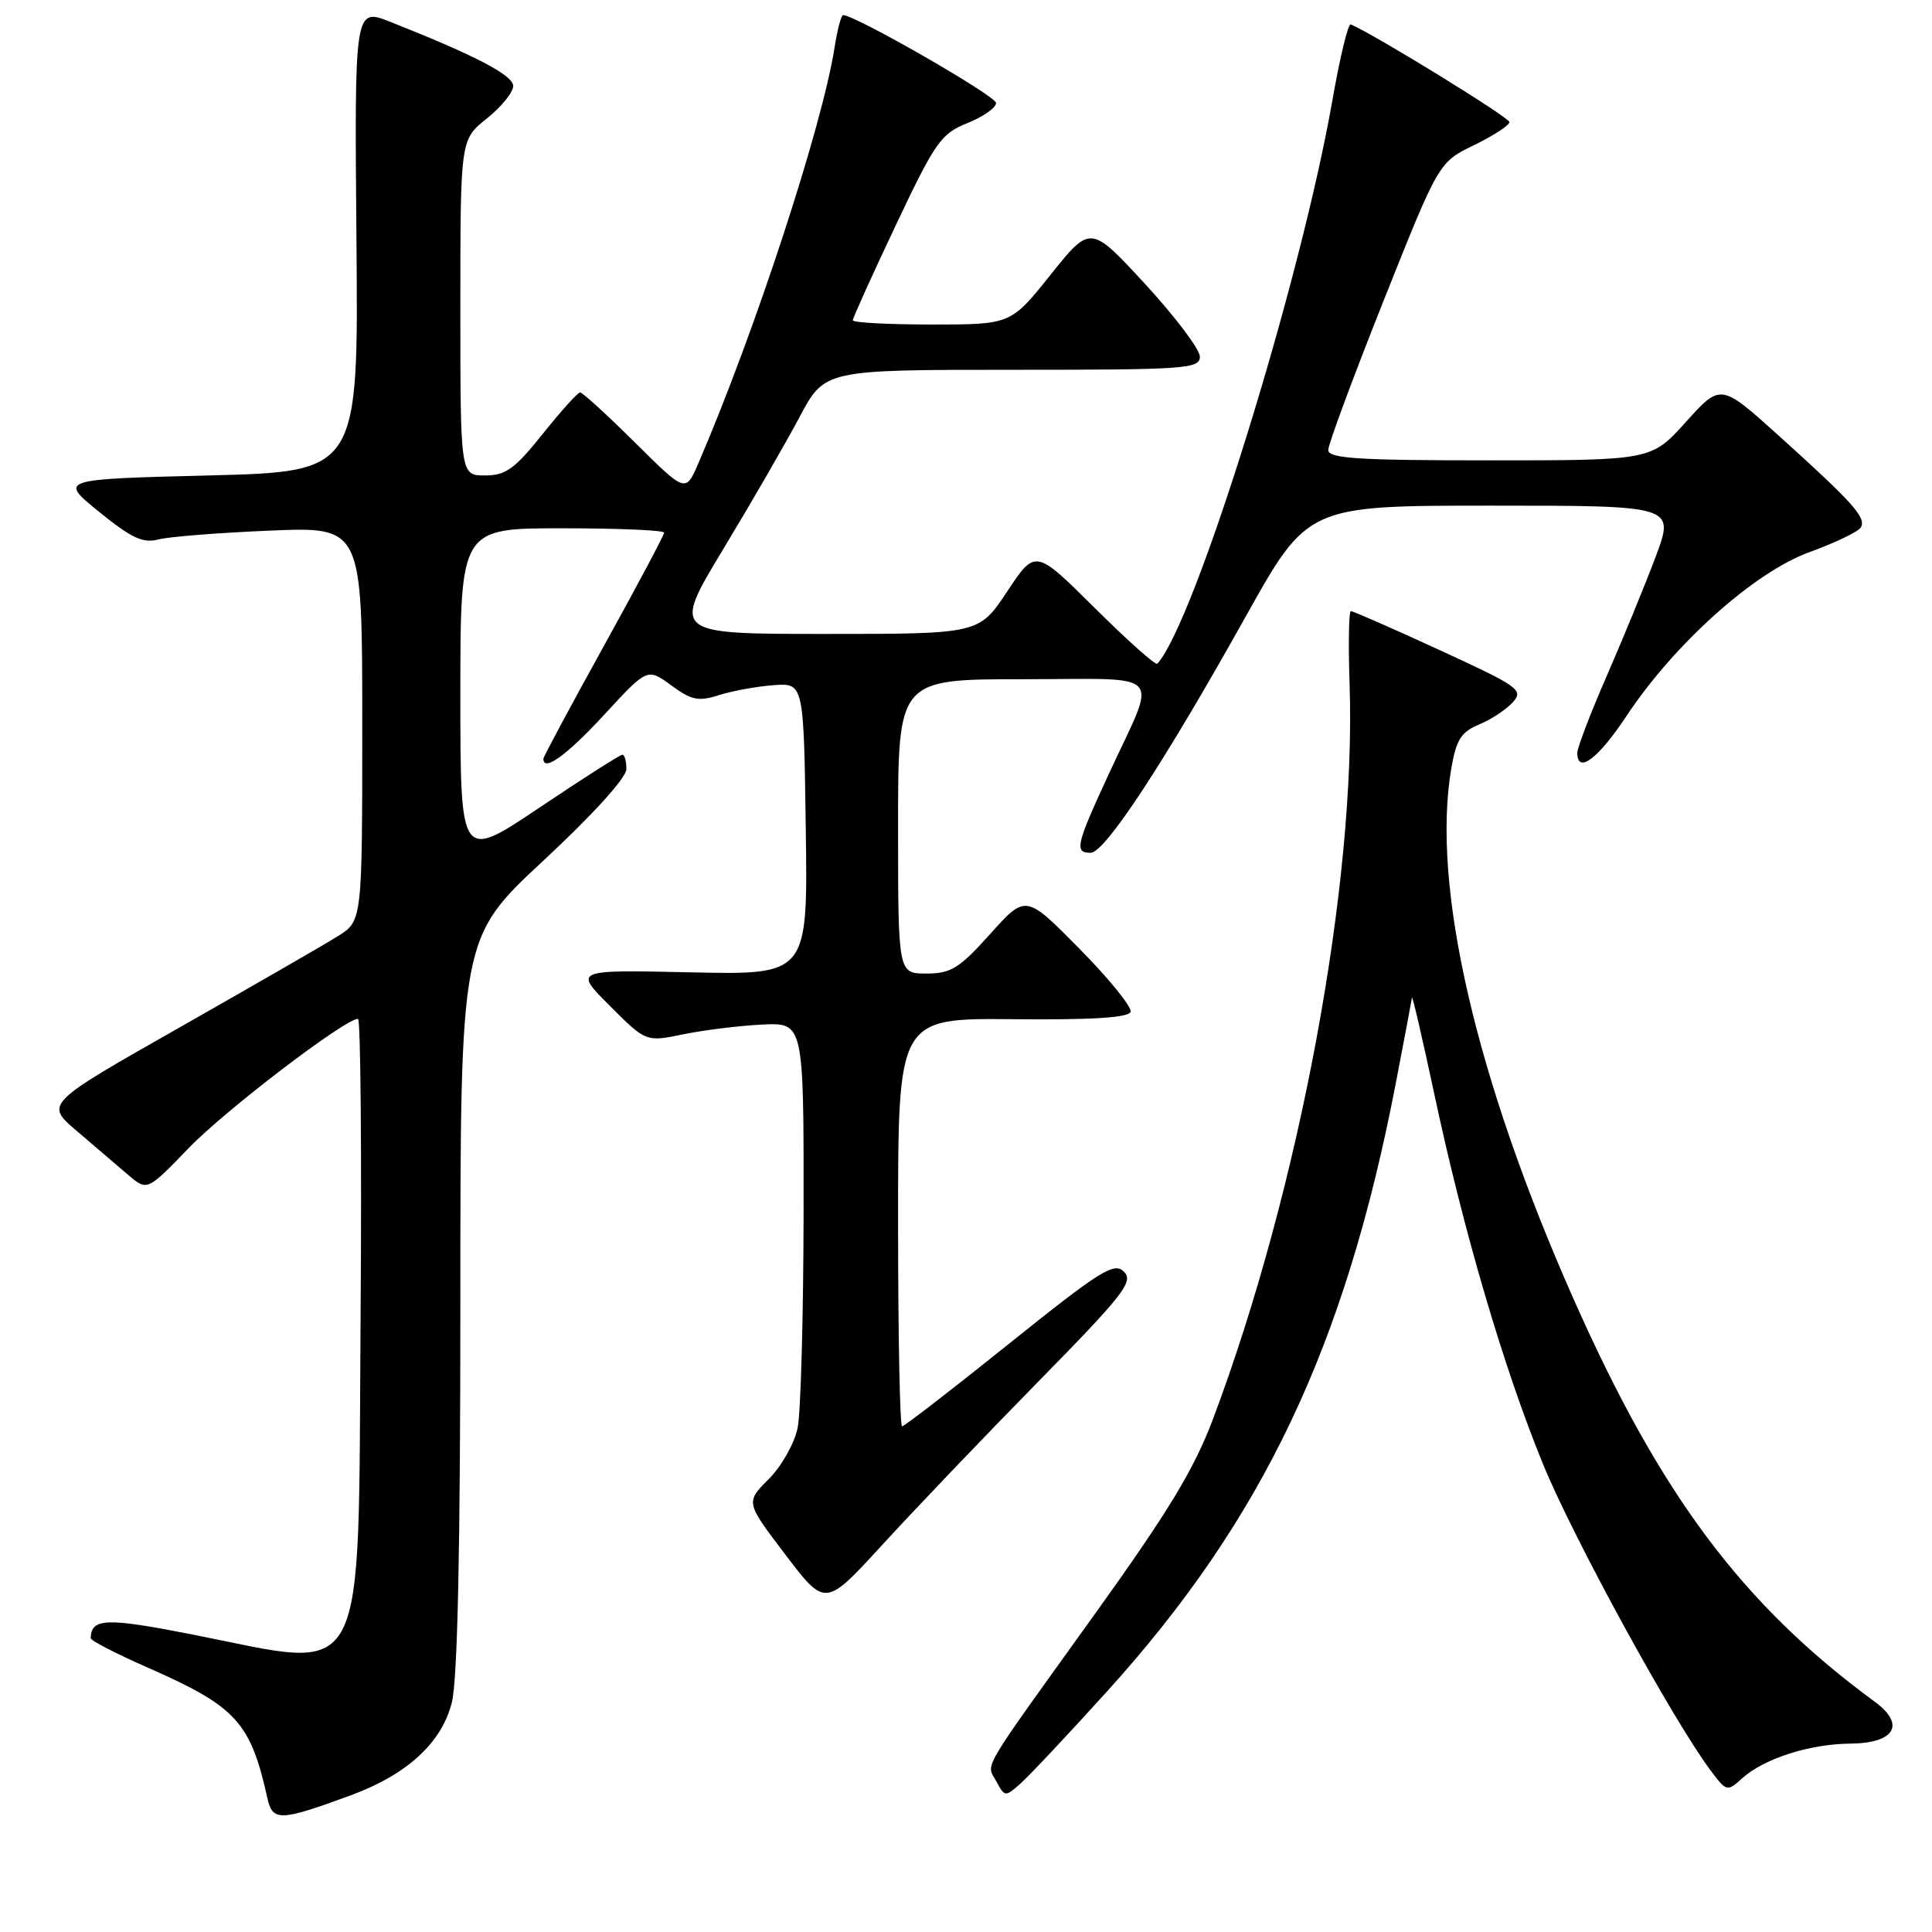 <?xml version="1.0" encoding="UTF-8" standalone="no"?>
<!DOCTYPE svg PUBLIC "-//W3C//DTD SVG 1.1//EN" "http://www.w3.org/Graphics/SVG/1.1/DTD/svg11.dtd" >
<svg xmlns="http://www.w3.org/2000/svg" xmlns:xlink="http://www.w3.org/1999/xlink" version="1.1" viewBox="0 0 256 256">
 <g >
 <path fill="currentColor"
d=" M 46.50 237.88 C 53.94 235.14 58.53 230.93 59.87 225.59 C 60.63 222.58 61.00 205.29 61.00 172.69 C 61.00 124.27 61.00 124.27 72.00 114.04 C 78.58 107.92 83.00 103.05 83.00 101.91 C 83.00 100.86 82.76 100.00 82.47 100.00 C 82.17 100.00 77.22 103.16 71.47 107.02 C 61.00 114.04 61.00 114.04 61.00 92.02 C 61.00 70.00 61.00 70.00 74.50 70.00 C 81.92 70.00 88.00 70.26 88.00 70.58 C 88.00 70.90 84.40 77.67 80.00 85.62 C 75.60 93.57 72.00 100.29 72.00 100.54 C 72.00 102.32 75.09 100.09 80.02 94.75 C 85.78 88.50 85.78 88.50 88.94 90.81 C 91.63 92.79 92.56 92.98 95.29 92.10 C 97.06 91.54 100.30 90.95 102.50 90.79 C 106.50 90.50 106.50 90.50 106.77 109.84 C 107.04 129.18 107.04 129.18 91.53 128.84 C 76.02 128.50 76.02 128.50 80.81 133.28 C 85.59 138.07 85.59 138.07 90.55 137.05 C 93.27 136.49 97.97 135.91 101.00 135.76 C 106.50 135.50 106.50 135.50 106.48 160.50 C 106.46 174.25 106.11 187.17 105.69 189.21 C 105.27 191.26 103.55 194.30 101.86 195.99 C 98.79 199.06 98.79 199.06 104.07 206.00 C 109.35 212.95 109.35 212.95 116.88 204.73 C 121.02 200.20 130.26 190.53 137.41 183.24 C 148.90 171.54 150.24 169.82 148.94 168.51 C 147.63 167.20 145.85 168.31 133.75 178.01 C 126.22 184.06 119.82 189.00 119.53 189.00 C 119.24 189.00 119.00 176.83 119.00 161.96 C 119.00 134.91 119.00 134.91 134.22 135.05 C 144.71 135.15 149.55 134.85 149.81 134.07 C 150.01 133.46 146.97 129.70 143.05 125.73 C 135.92 118.50 135.92 118.50 131.21 123.75 C 127.12 128.31 126.01 129.00 122.75 129.00 C 119.00 129.00 119.00 129.00 119.00 109.50 C 119.00 90.00 119.00 90.00 135.57 90.00 C 154.73 90.00 153.40 88.53 146.93 102.54 C 142.56 111.99 142.33 113.00 144.52 113.00 C 146.41 113.00 154.25 101.06 165.03 81.75 C 173.27 67.00 173.27 67.00 197.59 67.00 C 221.91 67.00 221.91 67.00 219.39 73.75 C 218.00 77.46 215.09 84.55 212.93 89.50 C 210.77 94.45 209.00 99.07 209.00 99.75 C 209.00 102.62 211.75 100.56 215.50 94.90 C 221.85 85.31 232.40 75.85 239.74 73.17 C 243.15 71.93 246.22 70.46 246.56 69.90 C 247.35 68.63 245.58 66.65 235.75 57.78 C 228.00 50.79 228.00 50.79 223.41 55.89 C 218.81 61.00 218.81 61.00 197.41 61.00 C 179.94 61.00 176.00 60.75 176.00 59.63 C 176.00 58.88 179.29 49.99 183.32 39.88 C 190.64 21.50 190.64 21.50 195.32 19.23 C 197.89 17.98 200.00 16.61 200.00 16.17 C 200.00 15.57 182.34 4.69 178.98 3.23 C 178.64 3.08 177.55 7.58 176.56 13.23 C 172.32 37.45 158.33 82.47 153.35 87.95 C 153.12 88.19 149.40 84.87 145.07 80.57 C 137.19 72.74 137.19 72.74 133.46 78.37 C 129.72 84.00 129.72 84.00 109.39 84.00 C 89.05 84.00 89.05 84.00 95.84 72.75 C 99.58 66.56 104.13 58.69 105.95 55.25 C 109.28 49.00 109.28 49.00 134.14 49.00 C 157.15 49.00 159.00 48.87 158.99 47.25 C 158.98 46.29 155.72 41.96 151.74 37.64 C 144.50 29.79 144.50 29.79 139.22 36.39 C 133.94 43.00 133.94 43.00 123.47 43.00 C 117.71 43.00 113.00 42.75 113.00 42.44 C 113.00 42.14 115.56 36.47 118.69 29.86 C 123.92 18.80 124.69 17.71 128.19 16.31 C 130.29 15.47 131.99 14.27 131.98 13.64 C 131.97 12.71 113.32 2.00 111.72 2.00 C 111.46 2.00 110.96 3.91 110.59 6.25 C 108.98 16.66 99.96 44.19 92.53 61.40 C 90.85 65.30 90.85 65.30 84.15 58.65 C 80.46 54.99 77.19 52.00 76.87 52.00 C 76.56 52.00 74.32 54.48 71.91 57.50 C 68.20 62.14 67.01 63.00 64.26 63.00 C 61.00 63.00 61.00 63.00 61.00 40.75 C 61.00 18.50 61.00 18.50 64.50 15.71 C 66.43 14.17 68.00 12.23 68.00 11.40 C 68.00 9.97 63.05 7.38 51.73 2.90 C 46.97 1.02 46.97 1.02 47.23 31.76 C 47.50 62.50 47.50 62.50 27.66 63.00 C 7.81 63.50 7.81 63.50 13.13 67.82 C 17.40 71.29 18.95 72.02 20.98 71.48 C 22.36 71.12 29.01 70.59 35.75 70.31 C 48.00 69.79 48.00 69.79 48.00 95.91 C 48.00 122.03 48.00 122.03 44.75 124.06 C 42.96 125.18 33.50 130.63 23.73 136.18 C 5.95 146.27 5.95 146.27 10.20 149.88 C 12.53 151.87 15.58 154.48 16.97 155.67 C 19.50 157.83 19.50 157.83 25.00 152.13 C 29.82 147.13 45.70 135.00 47.44 135.00 C 47.78 135.00 47.94 152.74 47.78 174.42 C 47.42 224.37 49.08 221.23 25.50 216.58 C 14.05 214.33 12.09 214.40 12.02 217.07 C 12.01 217.38 15.43 219.15 19.63 220.99 C 31.29 226.12 33.20 228.20 35.43 238.26 C 36.12 241.37 37.09 241.34 46.50 237.88 Z  M 146.61 224.21 C 167.33 201.35 178.21 178.47 184.94 143.59 C 186.07 137.71 187.04 132.58 187.09 132.20 C 187.14 131.81 188.47 137.57 190.06 145.00 C 193.94 163.22 199.26 181.31 204.47 194.03 C 208.47 203.80 221.67 227.93 226.66 234.59 C 228.77 237.41 228.87 237.43 230.84 235.64 C 233.73 233.03 239.75 231.09 245.14 231.04 C 251.08 230.99 252.54 228.52 248.43 225.50 C 230.88 212.62 220.02 198.10 208.49 172.09 C 195.53 142.86 189.65 117.33 192.30 101.85 C 192.95 98.03 193.60 96.99 195.97 96.01 C 197.56 95.35 199.57 94.03 200.44 93.07 C 201.92 91.43 201.31 90.99 190.76 86.14 C 184.57 83.29 179.28 80.97 179.00 80.98 C 178.72 80.99 178.65 85.38 178.83 90.75 C 179.72 117.01 172.18 157.56 160.74 188.00 C 158.23 194.67 154.86 200.24 144.98 214.00 C 129.55 235.49 130.69 233.55 132.03 236.06 C 133.13 238.11 133.21 238.12 135.22 236.33 C 136.36 235.32 141.49 229.87 146.61 224.21 Z "/>
</g>
</svg>